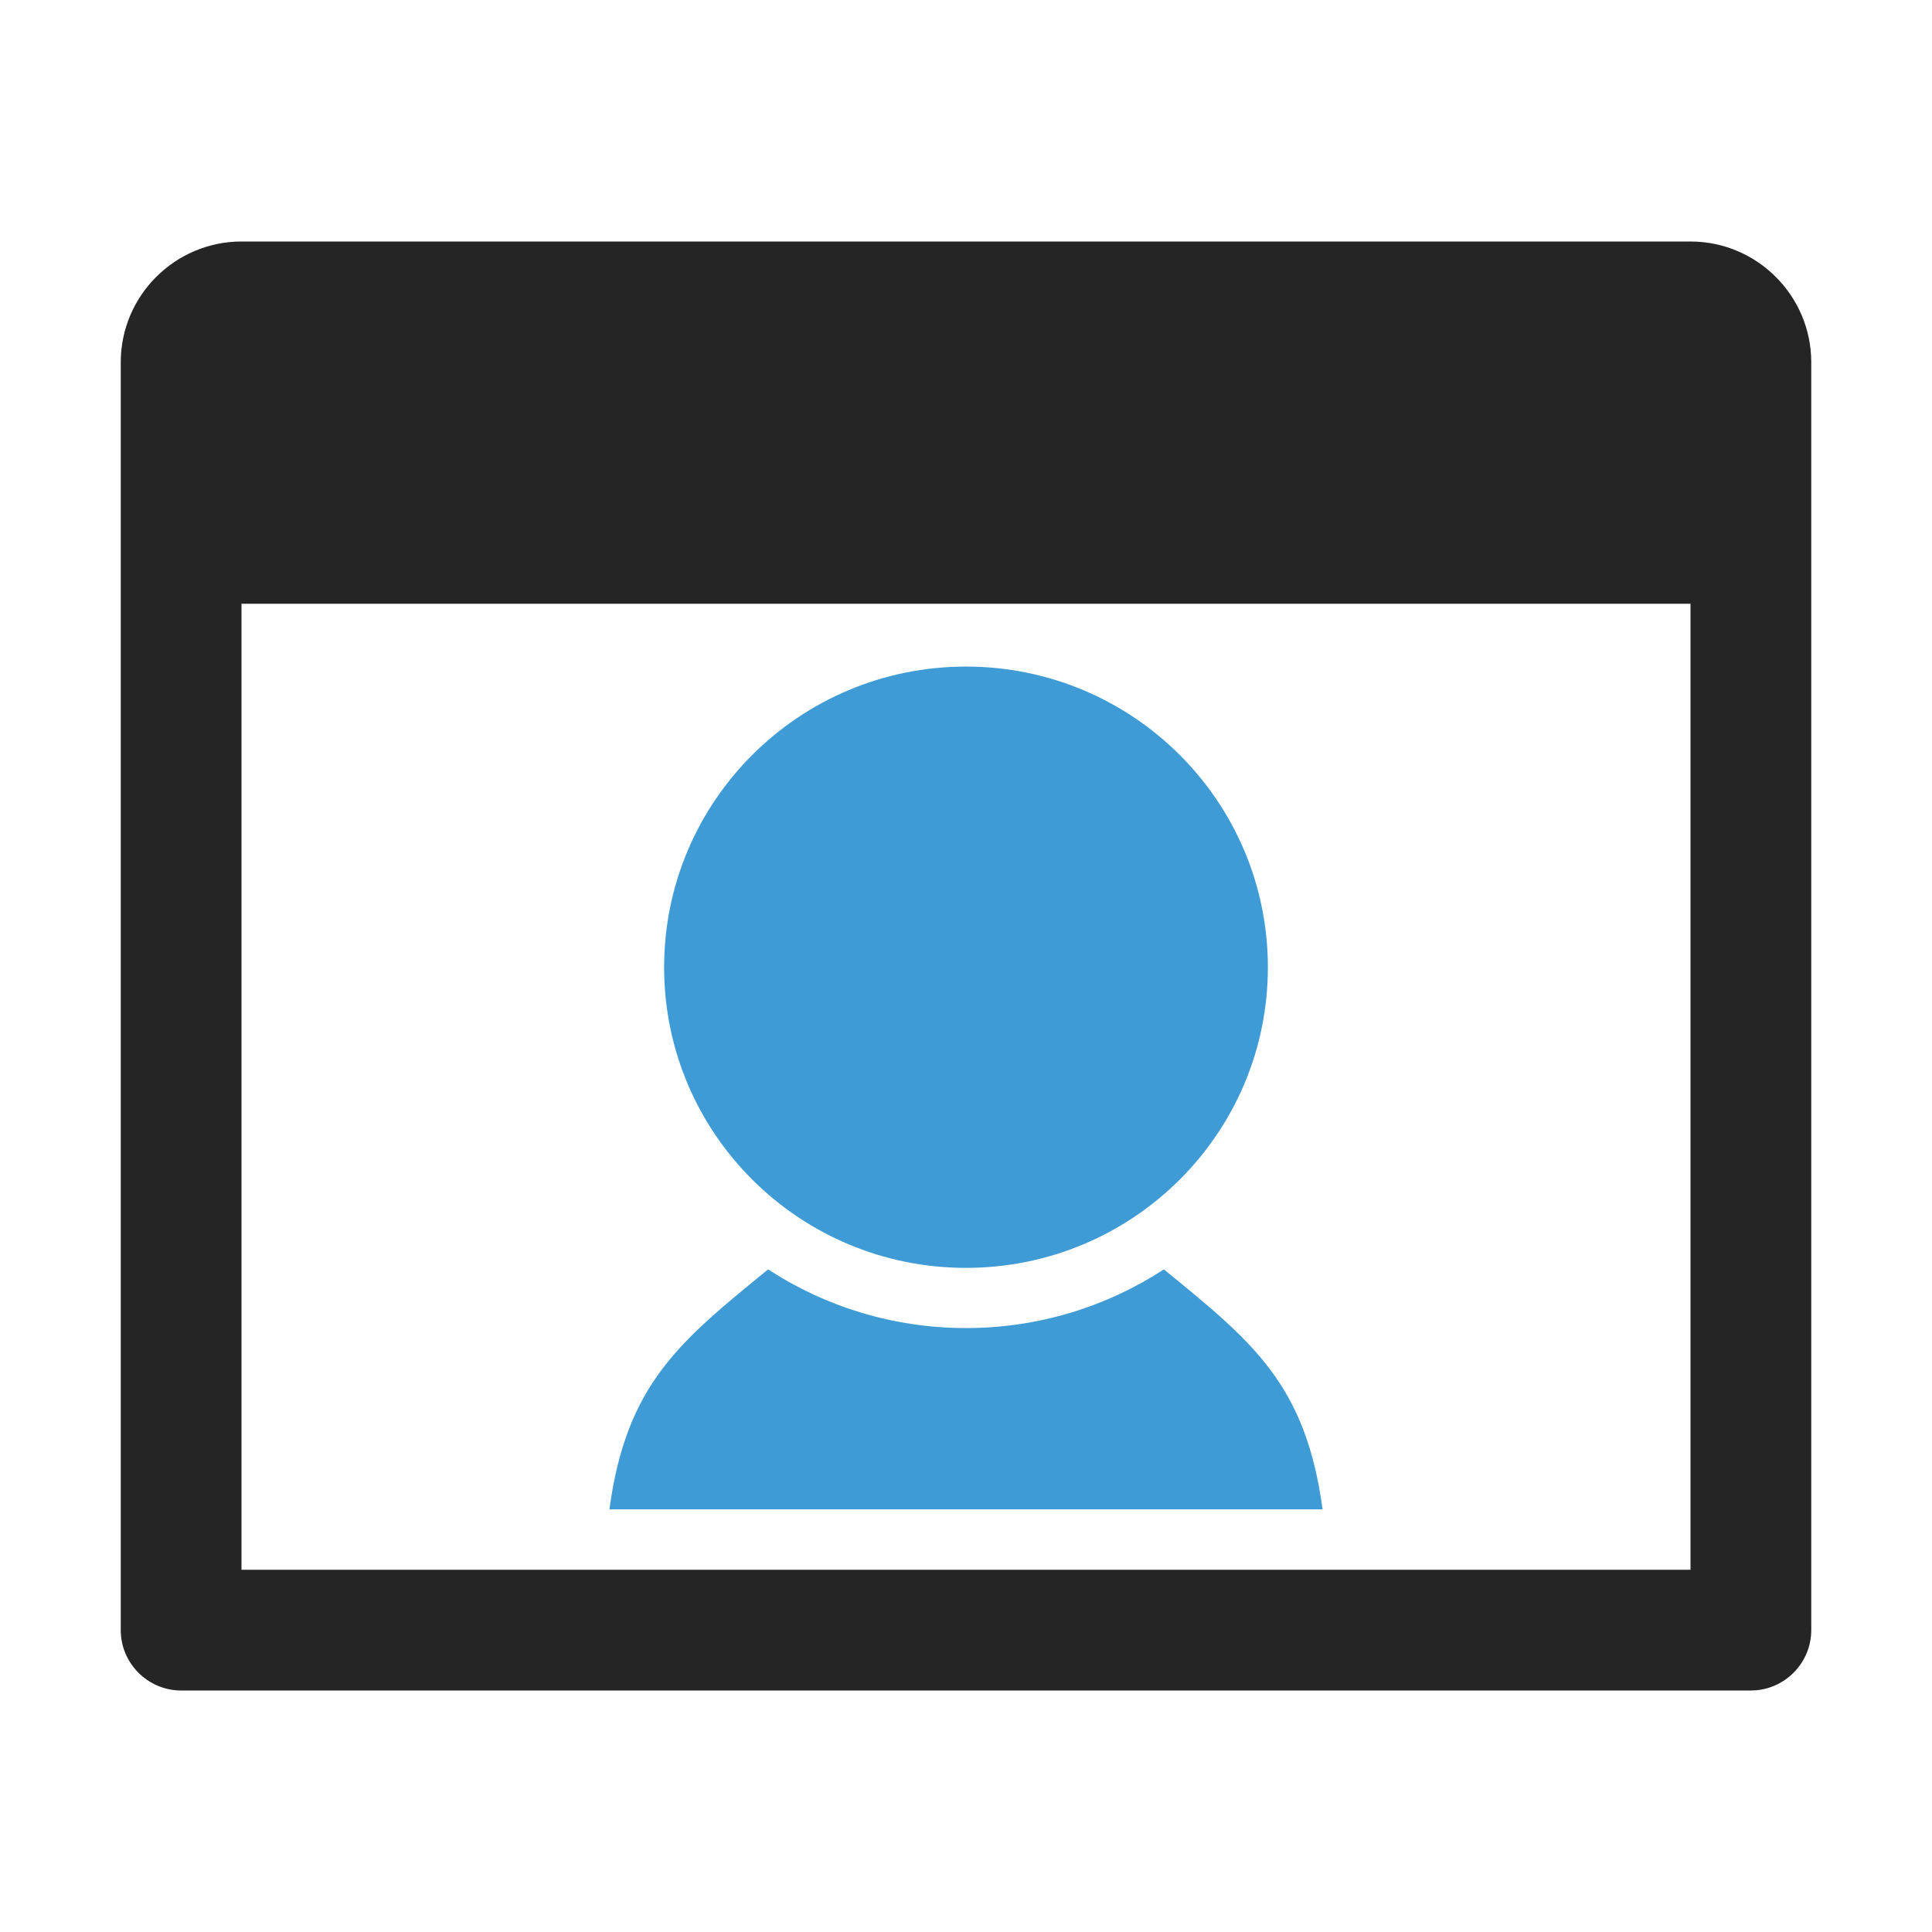 <?xml version="1.0" encoding="UTF-8"?>
<!DOCTYPE svg PUBLIC "-//W3C//DTD SVG 1.1//EN" "http://www.w3.org/Graphics/SVG/1.1/DTD/svg11.dtd">
<svg xmlns="http://www.w3.org/2000/svg" xml:space="preserve" width="1024px" height="1024px" shape-rendering="geometricPrecision" text-rendering="geometricPrecision" image-rendering="optimizeQuality" fill-rule="nonzero" clip-rule="evenodd" viewBox="0 0 10240 10240" xmlns:xlink="http://www.w3.org/1999/xlink">
	<title>video_chat icon</title>
	<desc>video_chat icon from the IconExperience.com O-Collection. Copyright by INCORS GmbH (www.incors.com).</desc>
	<path id="curve2" fill="#3E9BD5" d="M3230 8000c90,-669 378,-893 841,-1272 301,196 662,311 1049,311 387,0 748,-115 1049,-311 464,380 751,603 841,1272l-3780 0z"/>
	<path id="curve1" fill="#3E9BD5" d="M5120 3533c884,0 1600,714 1600,1594 0,880 -716,1593 -1600,1593 -884,0 -1600,-713 -1600,-1593 0,-880 716,-1594 1600,-1594z"/>
	<path id="curve0" fill="#252525" d="M1280 1280l7680 0c353,0 640,288 640,640l0 6720c0,176 -144,320 -320,320l-8320 0c-176,0 -320,-144 -320,-320l0 -6720c0,-353 288,-640 640,-640zm0 1920l0 5120 7680 0 0 -5120 -7680 0z"/>
</svg>

